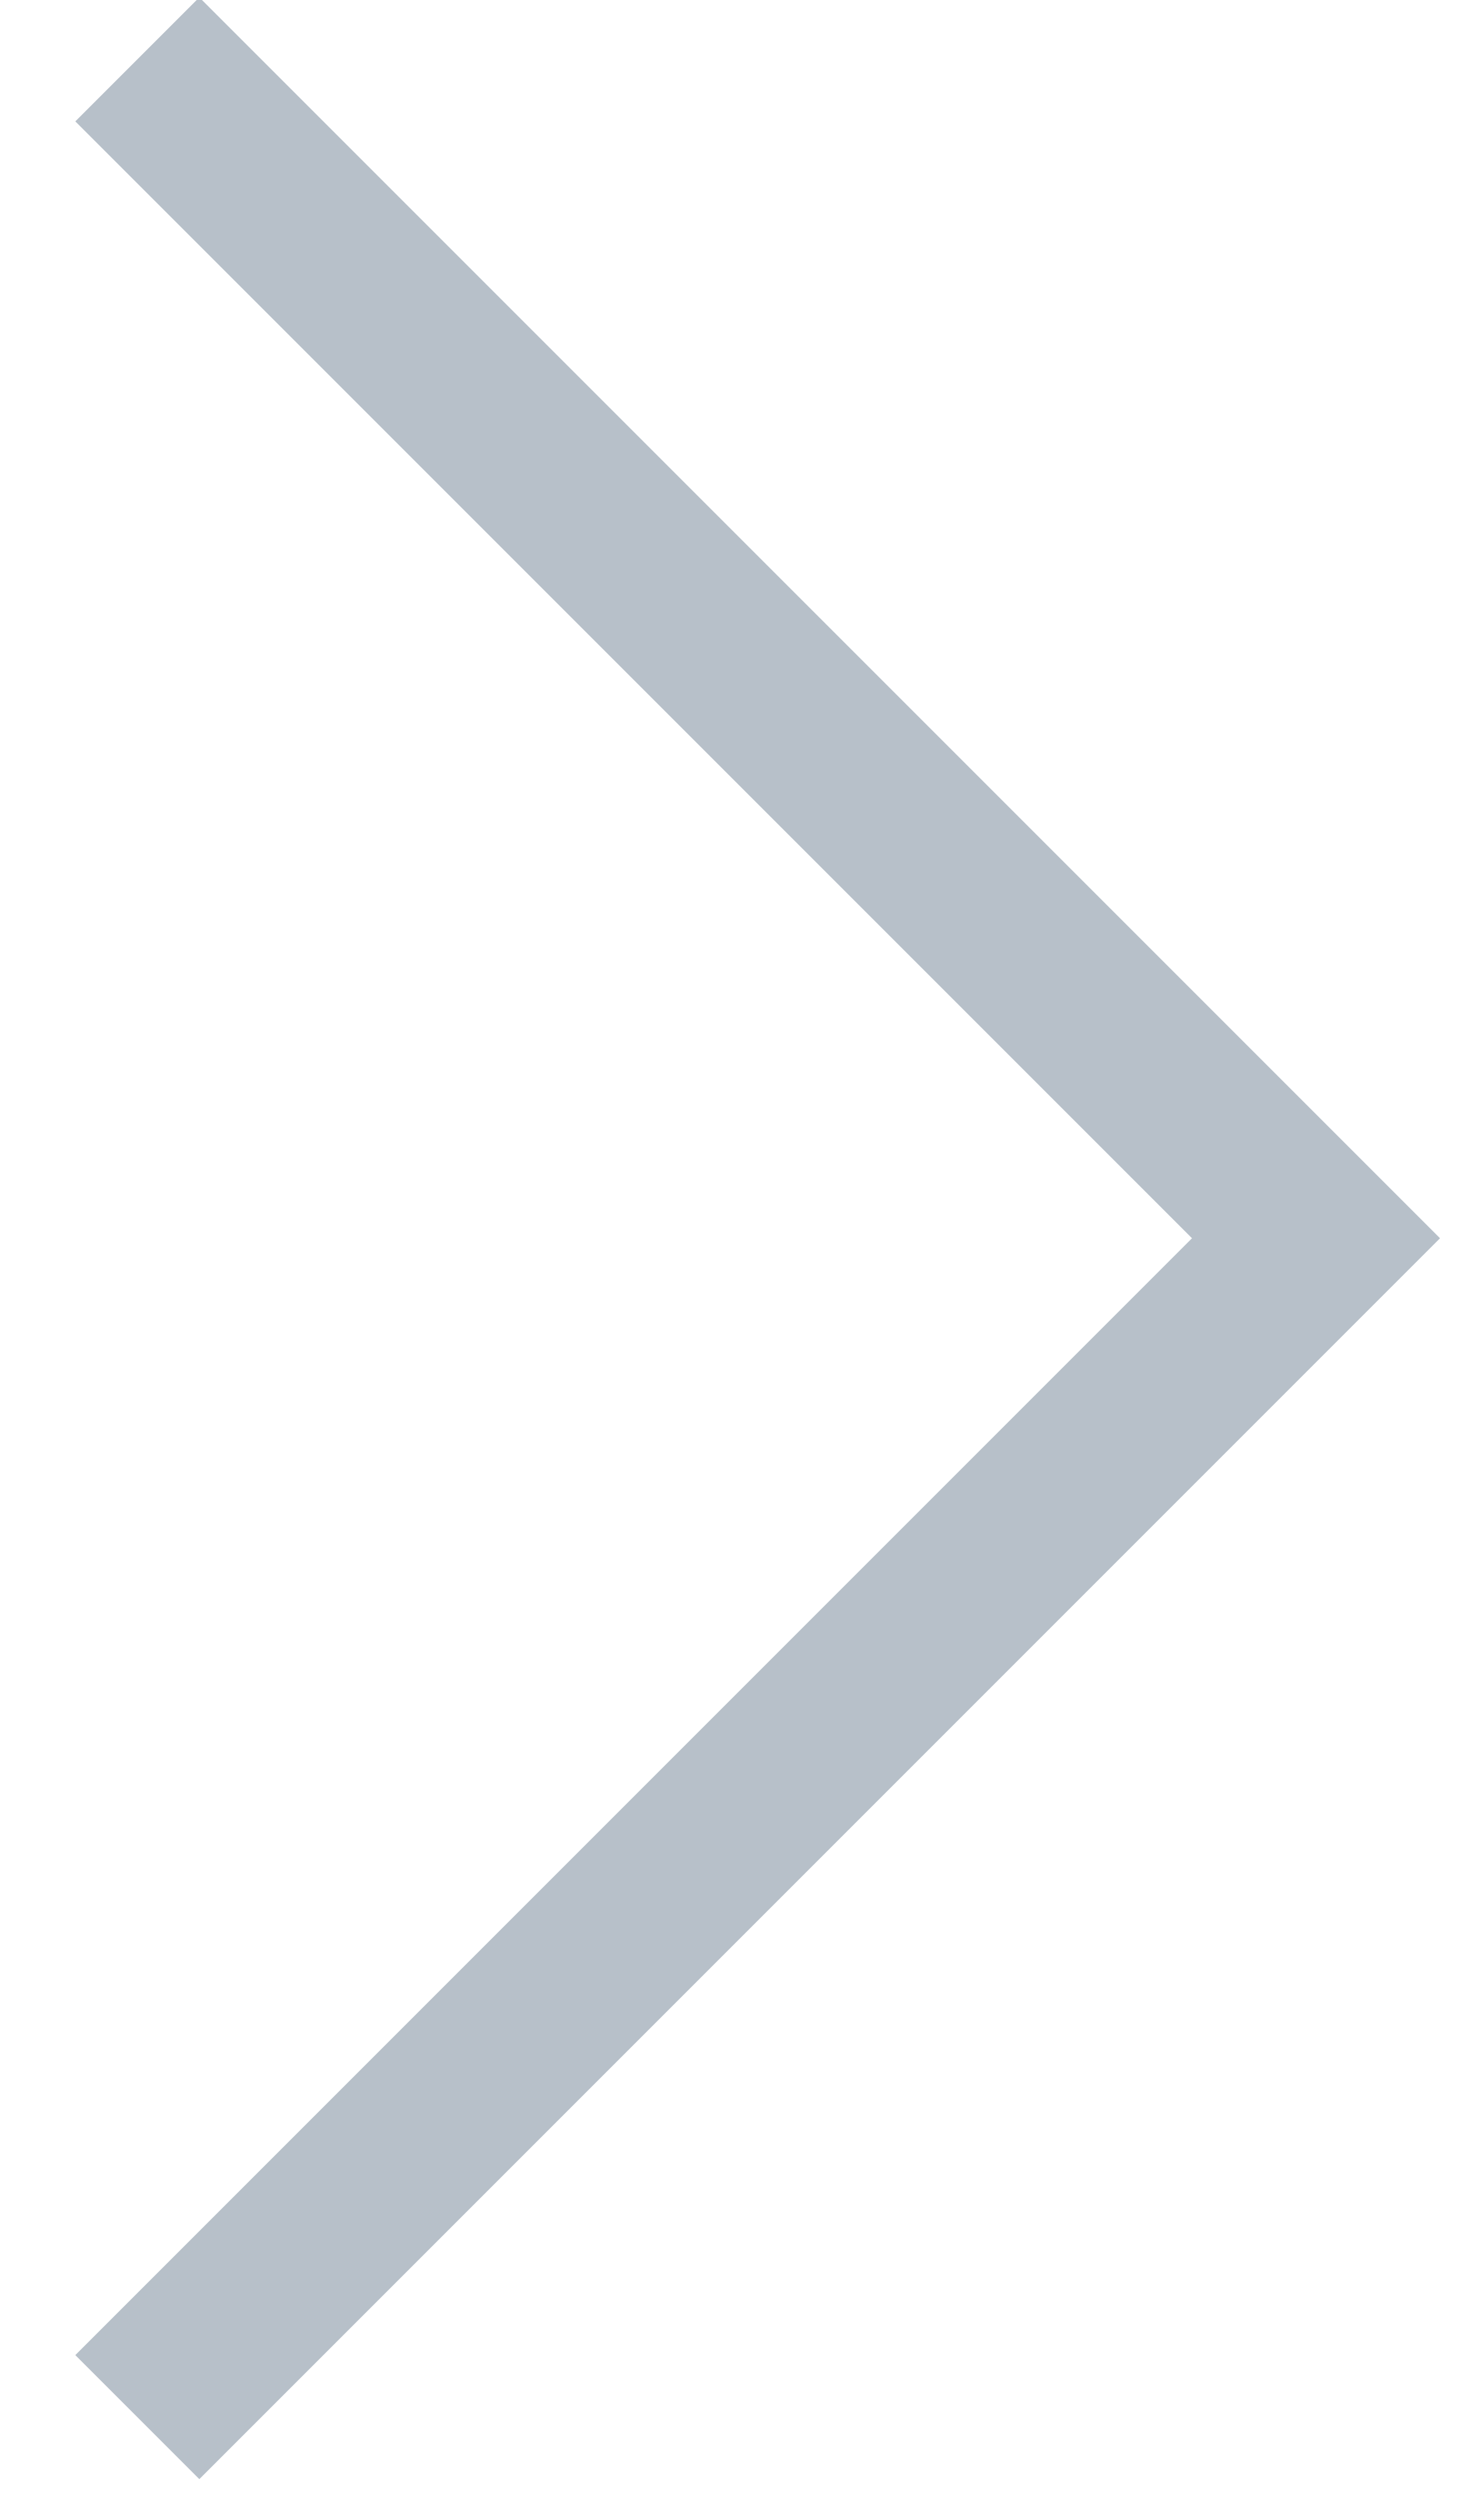 <?xml version="1.0" encoding="UTF-8"?>
<svg width="7px" height="12px" viewBox="0 0 7 12" version="1.1" xmlns="http://www.w3.org/2000/svg" xmlns:xlink="http://www.w3.org/1999/xlink">
    <!-- Generator: Sketch 43 (38999) - http://www.bohemiancoding.com/sketch -->
    <title>add</title>
    <desc>Created with Sketch.</desc>
    <defs></defs>
    <g id="Page-1" stroke="none" stroke-width="1" fill="none" fill-rule="evenodd">
        <g id="ocr租房绑定银行卡" transform="translate(-353, -257)" fill="#B7C0C9">
            <g id="Group-2-Copy" transform="translate(0, 187)">
                <path d="M350.587,79.314 L350.587,71.732 L349.745,71.732 L349.745,79.735 L349.745,80.156 L358.169,80.156 L358.169,79.314 L350.587,79.314 Z" id="add" transform="translate(353.957, 75.944) rotate(225) translate(-353.957, -75.944) "></path>
            </g>
        </g>
    </g>
</svg>